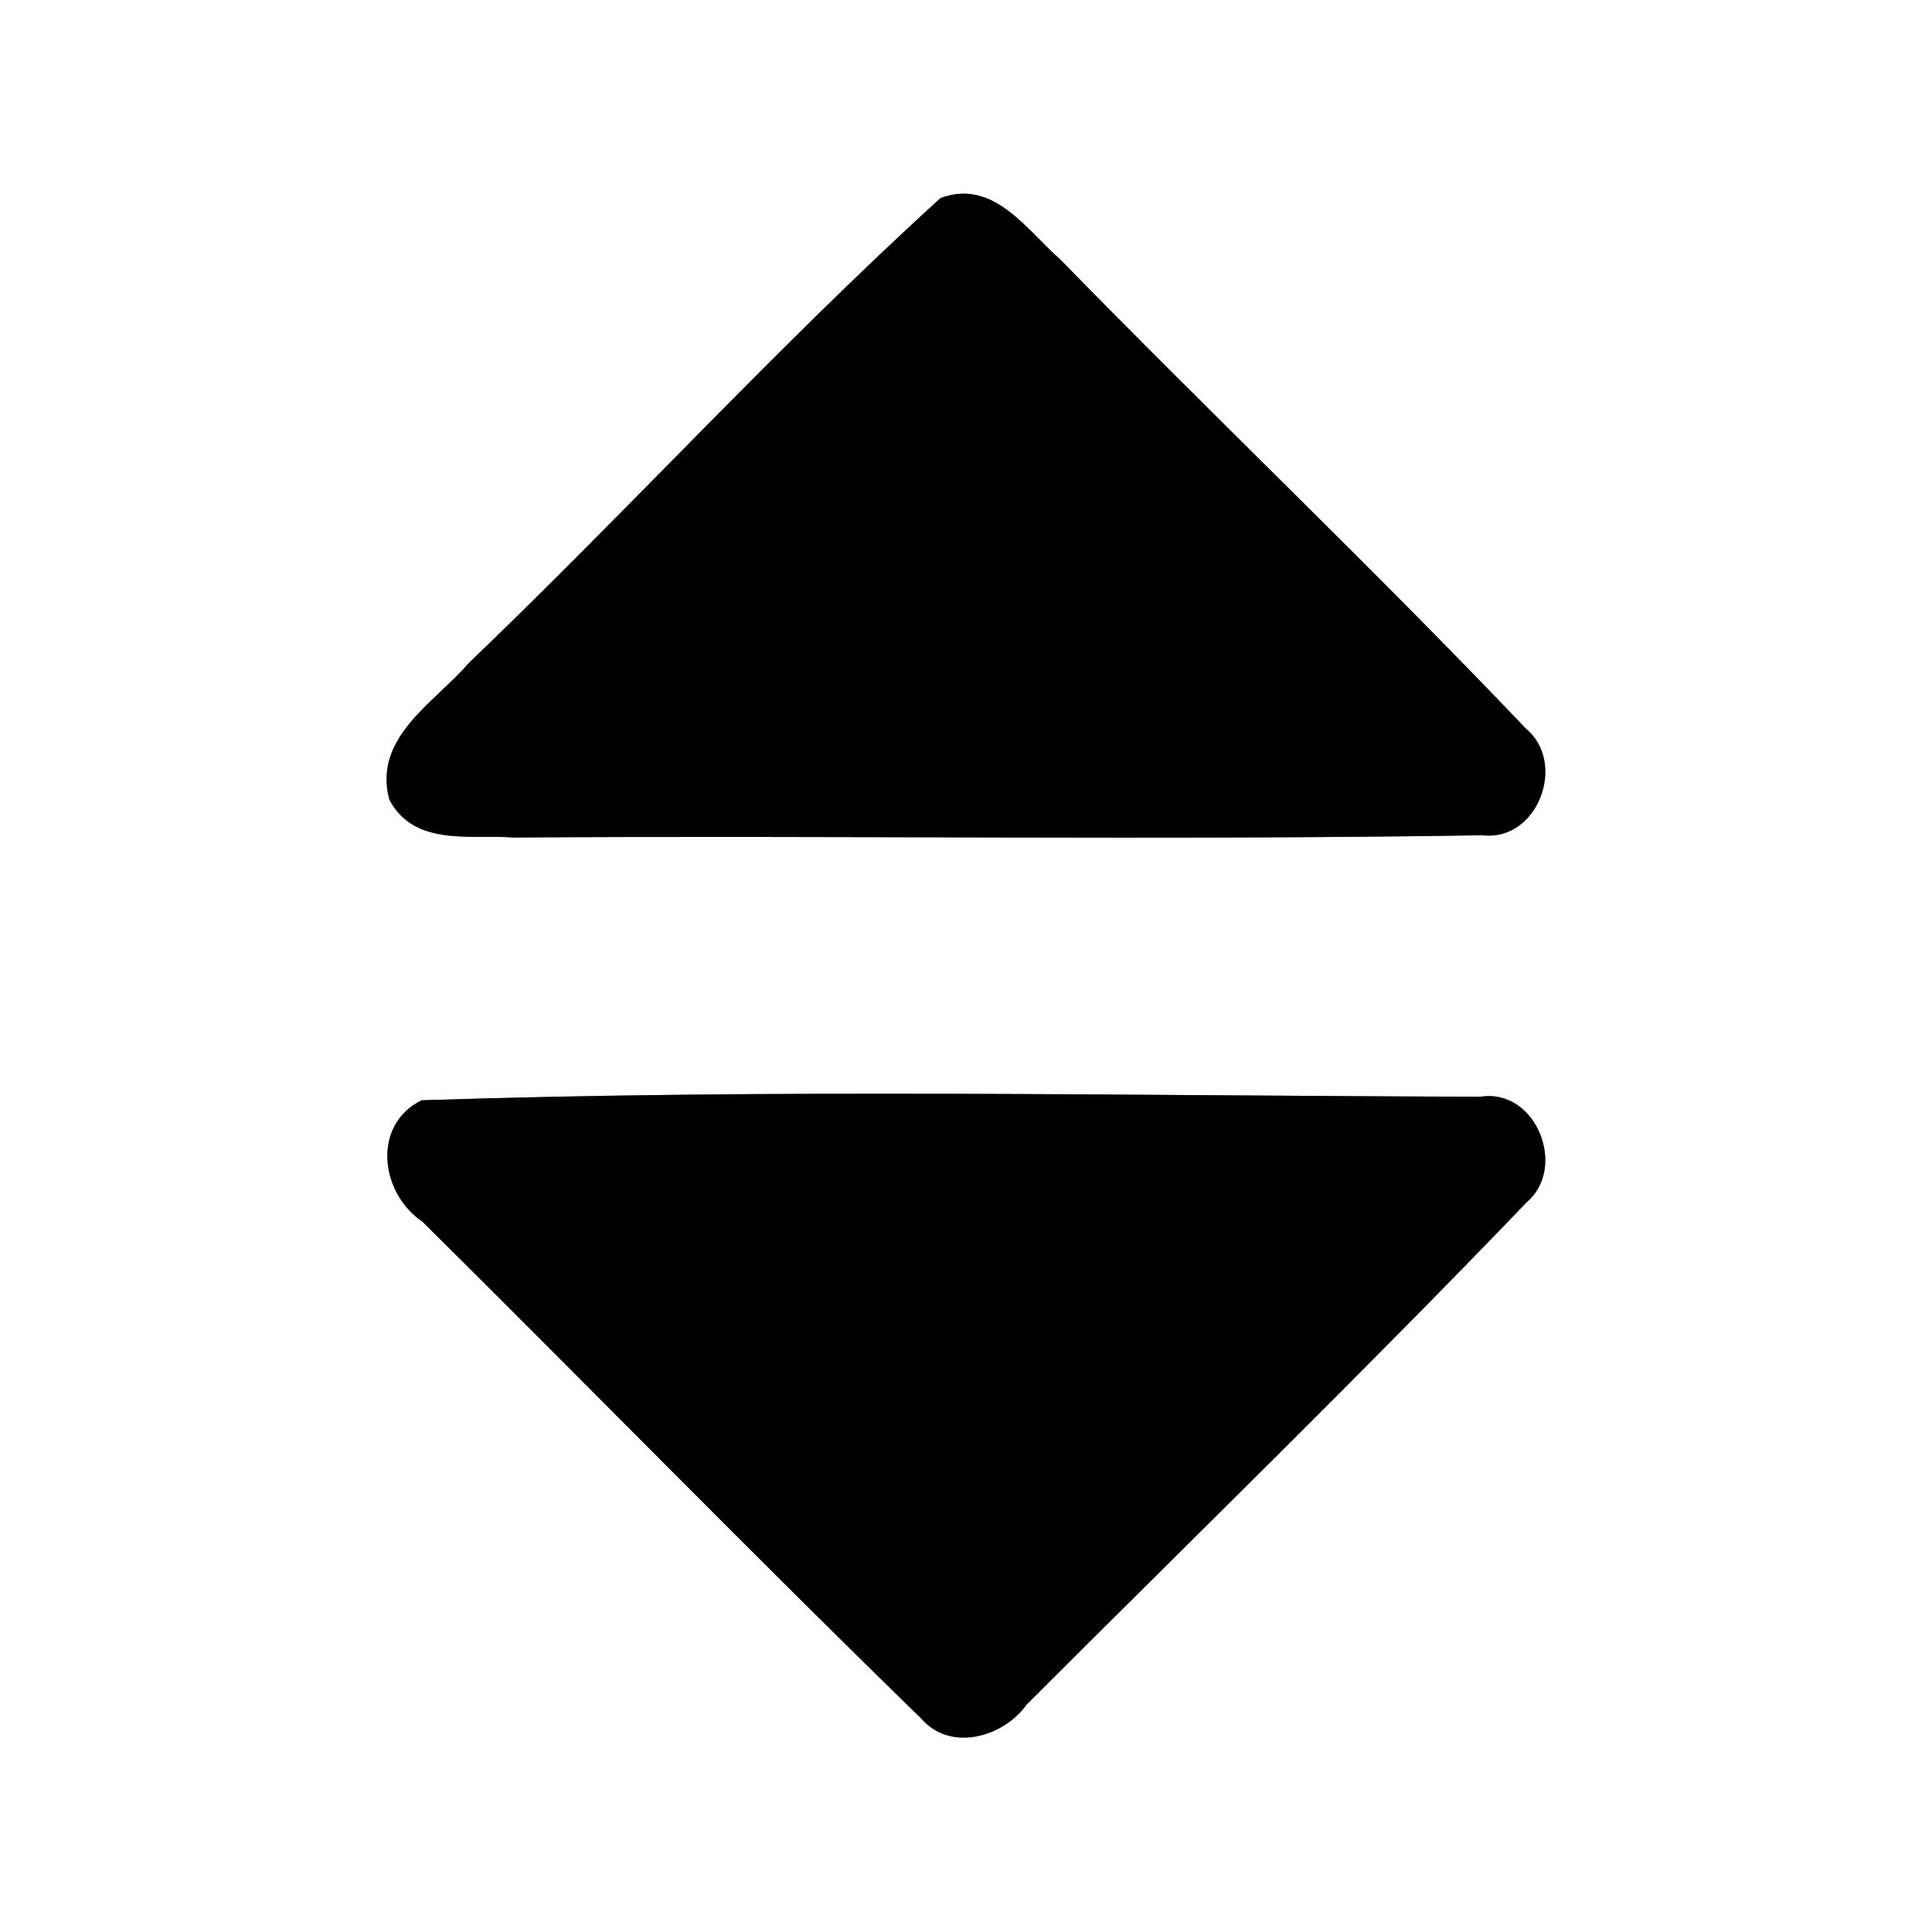 <?xml version="1.0" encoding="UTF-8" ?>
<!DOCTYPE svg PUBLIC "-//W3C//DTD SVG 1.1//EN" "http://www.w3.org/Graphics/SVG/1.1/DTD/svg11.dtd">
<svg width="60pt" height="60pt" viewBox="0 0 60 60" version="1.1" xmlns="http://www.w3.org/2000/svg">
<rect x="0" y="0" width="60" height="60" fill="#808080" stroke="none"/>
<g id="#ffffffff">
<path fill="#ffffff" opacity="1.00" d=" M 0.00 0.00 L 60.00 0.00 L 60.00 60.00 L 0.00 60.00 L 0.00 0.00 M 29.21 6.15 C 24.14 10.76 19.51 15.85 14.55 20.60 C 13.48 21.84 11.58 22.90 12.09 24.83 C 12.86 26.30 14.60 25.91 15.96 26.01 C 25.99 25.94 36.02 26.10 46.04 25.94 C 47.76 26.14 48.67 23.69 47.39 22.63 C 42.68 17.68 37.71 12.96 32.93 8.06 C 31.87 7.13 30.85 5.54 29.21 6.15 M 13.09 34.17 C 11.53 34.95 11.82 37.07 13.12 37.94 C 18.30 43.07 23.39 48.29 28.61 53.37 C 29.51 54.42 31.16 53.95 31.88 52.94 C 37.07 47.75 42.34 42.62 47.42 37.33 C 48.68 36.25 47.70 33.79 45.98 34.06 C 35.02 34.03 24.04 33.81 13.09 34.17 Z" />
</g>
<g id="#000000ff">
<path fill="#000000" opacity="1.00" d=" M 29.21 6.15 C 30.85 5.54 31.87 7.13 32.93 8.06 C 37.71 12.96 42.68 17.68 47.39 22.63 C 48.67 23.69 47.76 26.14 46.04 25.94 C 36.02 26.10 25.99 25.94 15.96 26.01 C 14.60 25.91 12.86 26.30 12.09 24.83 C 11.58 22.90 13.48 21.84 14.55 20.60 C 19.51 15.85 24.14 10.76 29.21 6.15 Z" />
<path fill="#000000" opacity="1.00" d=" M 13.09 34.17 C 24.04 33.81 35.02 34.03 45.98 34.06 C 47.70 33.79 48.68 36.25 47.42 37.33 C 42.34 42.62 37.07 47.75 31.88 52.94 C 31.16 53.95 29.51 54.42 28.61 53.37 C 23.39 48.29 18.30 43.07 13.12 37.94 C 11.82 37.07 11.53 34.95 13.09 34.17 Z" />
</g>
</svg>
